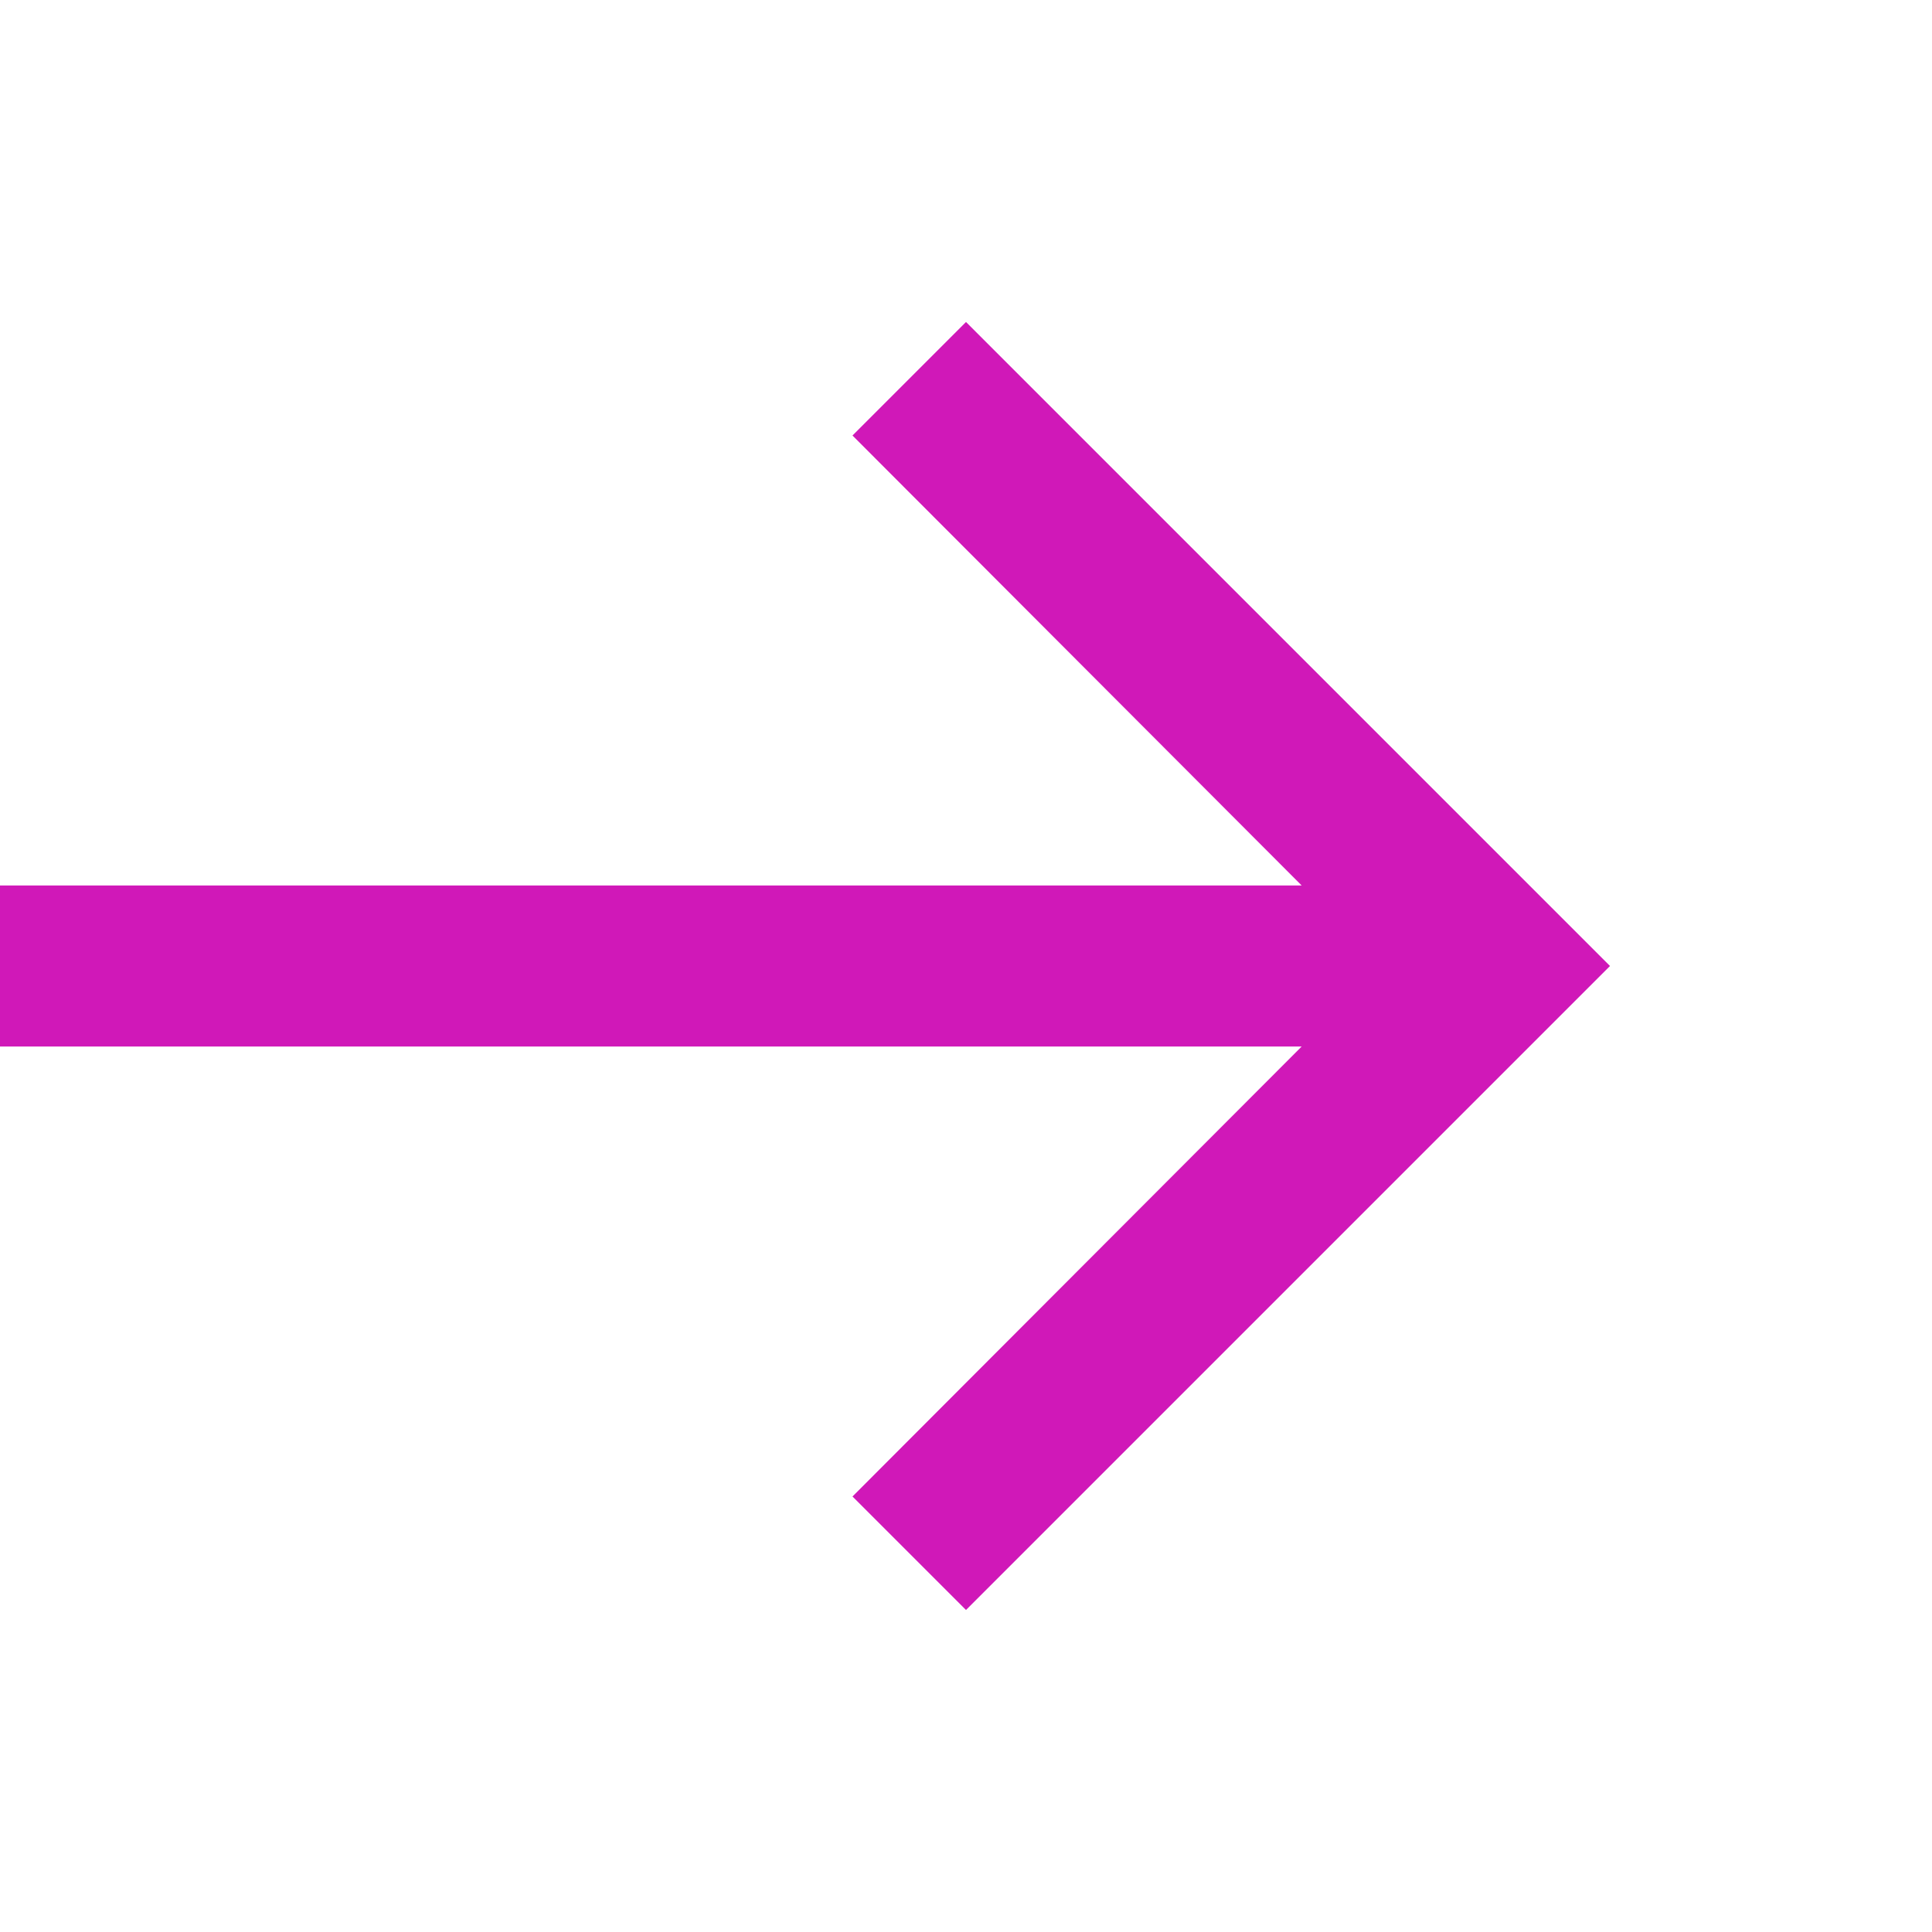 <svg width="60" height="60" viewBox="0 0 60 60" fill="none" xmlns="http://www.w3.org/2000/svg">
    <g clipPath="url(#clip0_29_7700)">
        <path d="M30 10L26.475 13.525L40.425 27.5H-93.5V32.5H40.425L26.475 46.475L30 50L50 30L30 10Z" fill="#D018B8" />
    </g>
    <defs>
        <clipPath id="clip0_29_7700">
            <rect width="60" height="60" fill="white" />
        </clipPath>
    </defs>
</svg>